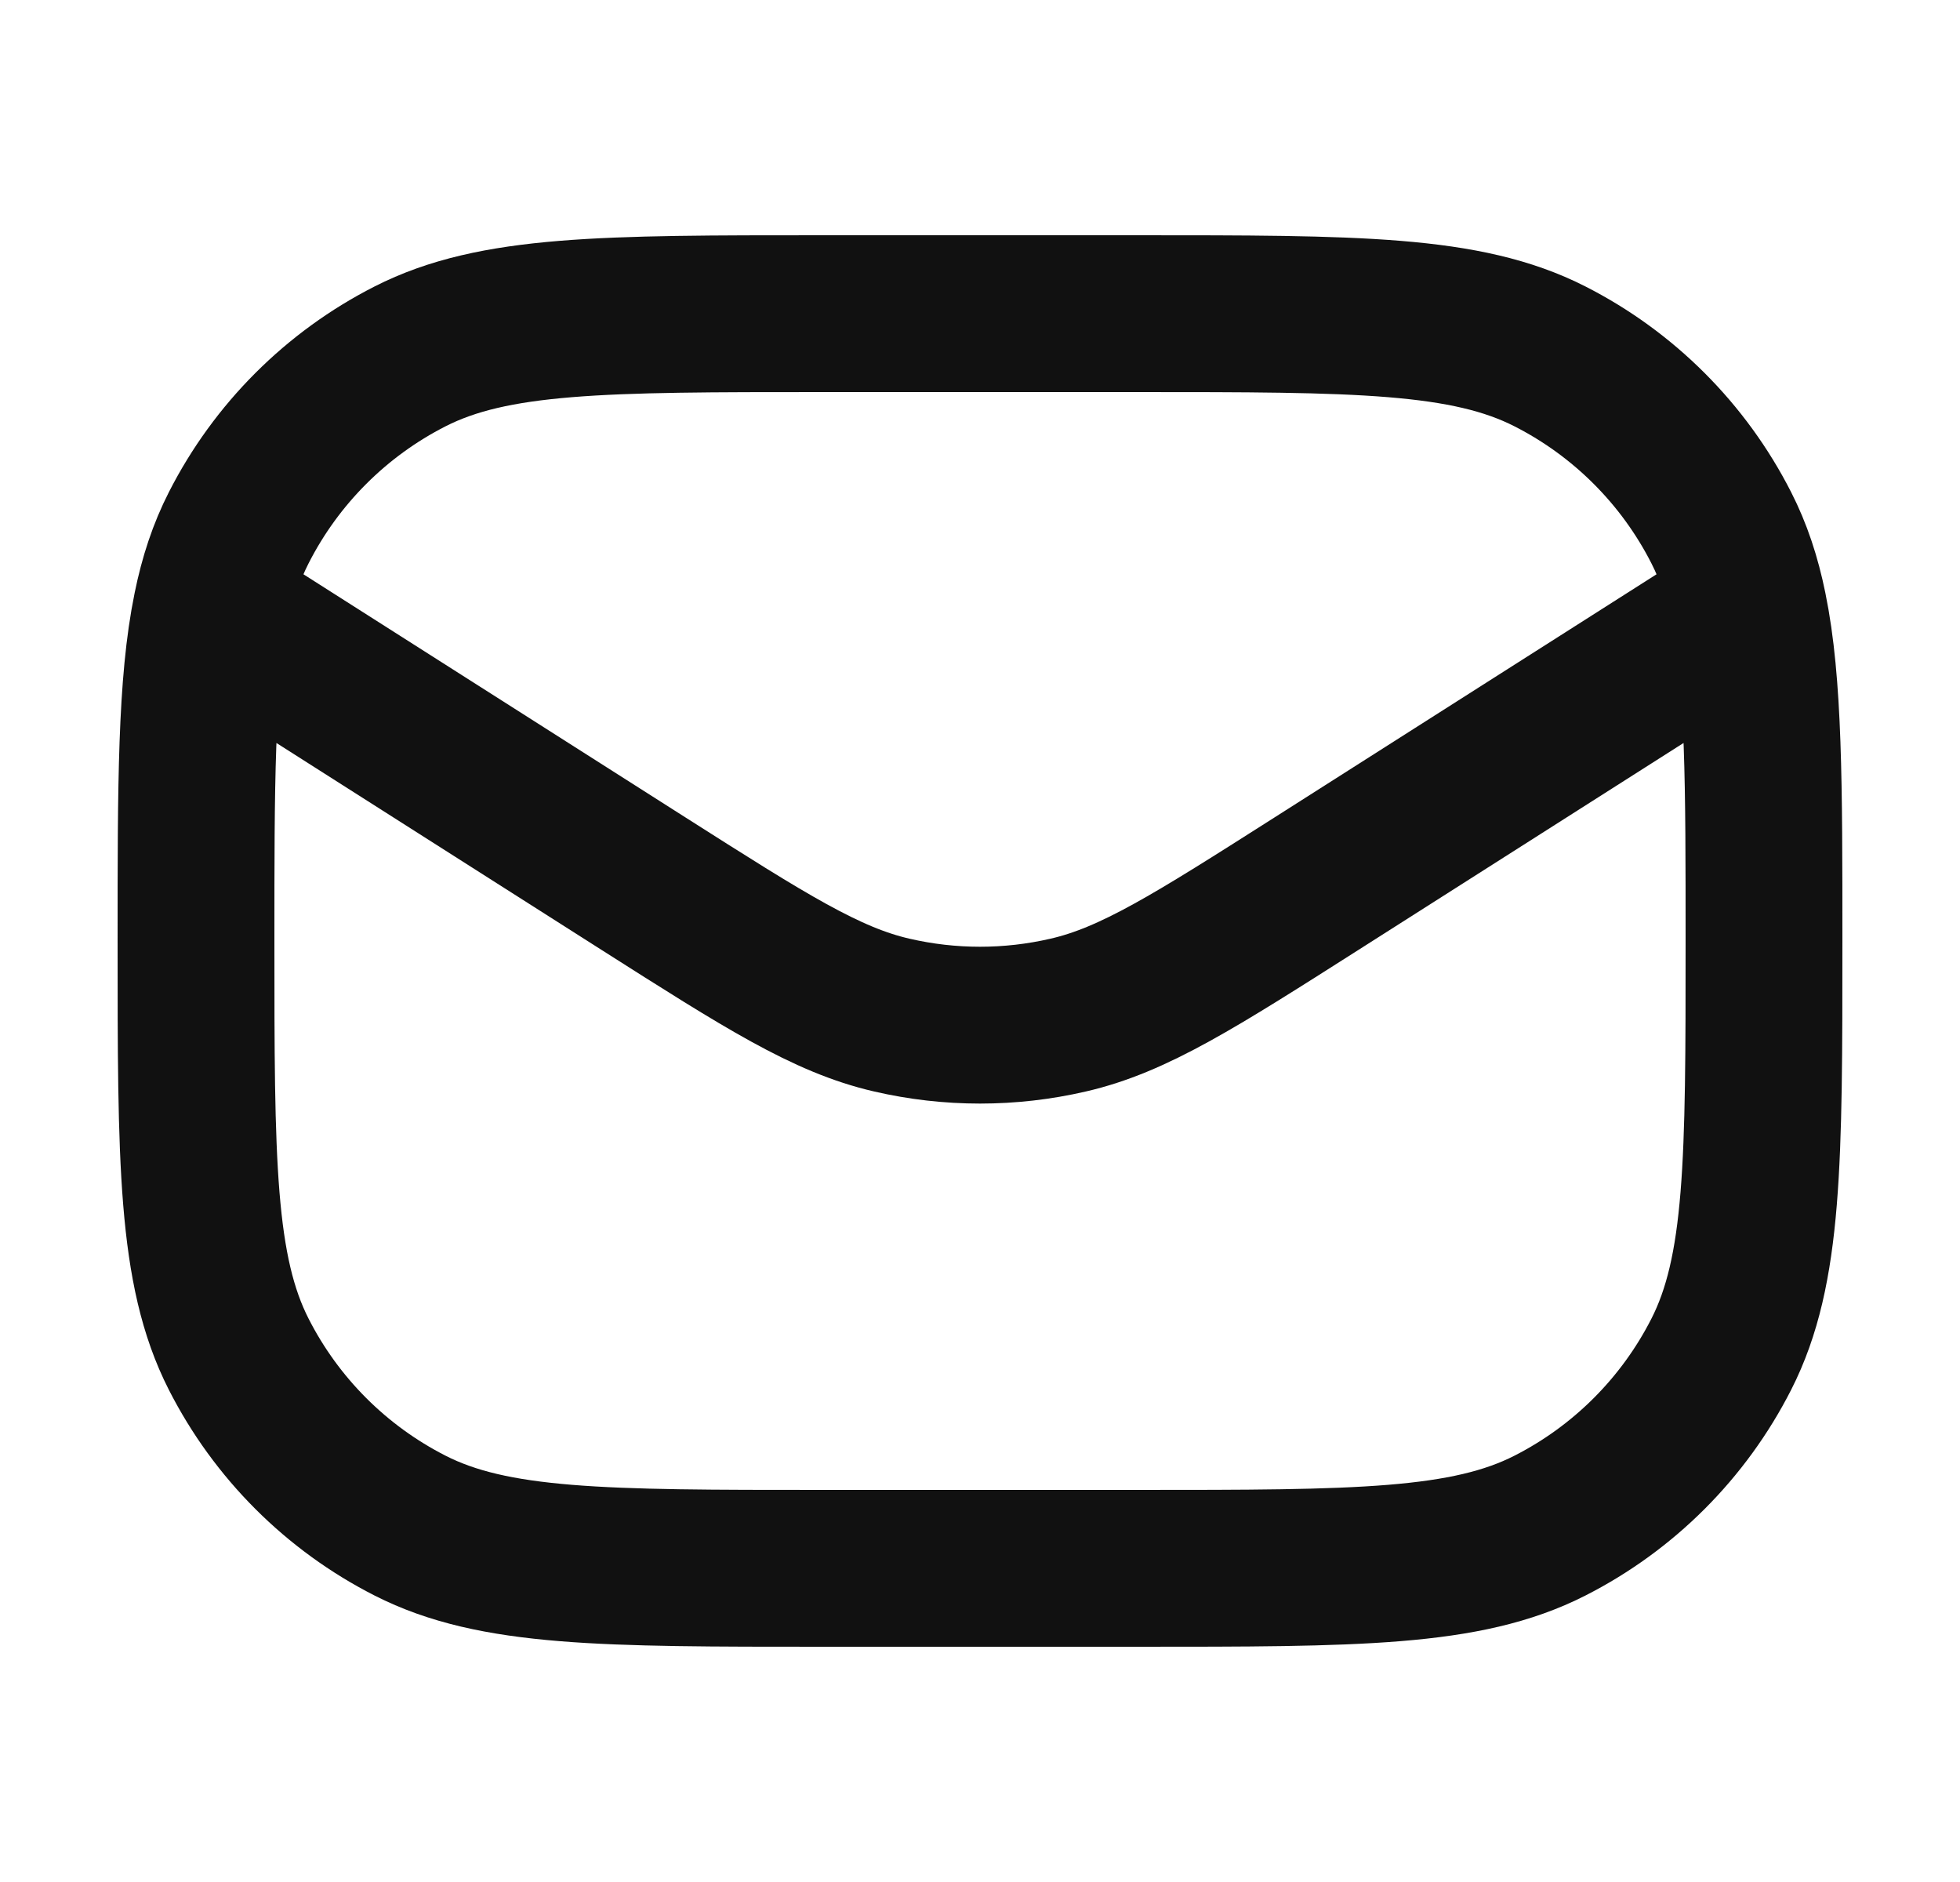 <svg viewBox="0 0 25 24" fill="none" xmlns="http://www.w3.org/2000/svg">
<path d="M22.303 7.762L16.795 11.267C15.239 12.257 14.46 12.753 13.624 12.945C12.884 13.116 12.116 13.116 11.376 12.945C10.54 12.753 9.762 12.257 8.205 11.267L2.697 7.762M22.303 7.762C22.5 8.722 22.5 10.006 22.5 12C22.5 14.8 22.5 16.2 21.955 17.27C21.476 18.211 20.711 18.976 19.77 19.455C18.7 20 17.3 20 14.5 20H10.5C7.7 20 6.3 20 5.23 19.455C4.289 18.976 3.524 18.211 3.045 17.27C2.5 16.2 2.5 14.8 2.5 12C2.5 10.006 2.5 8.722 2.697 7.762M22.303 7.762C22.224 7.373 22.112 7.038 21.955 6.73C21.476 5.789 20.711 5.024 19.77 4.545C18.7 4 17.3 4 14.5 4H10.5C7.7 4 6.3 4 5.23 4.545C4.289 5.024 3.524 5.789 3.045 6.73C2.888 7.038 2.776 7.373 2.697 7.762" stroke="#111111" stroke-width="2" stroke-linecap="round" stroke-linejoin="round"/>
</svg>